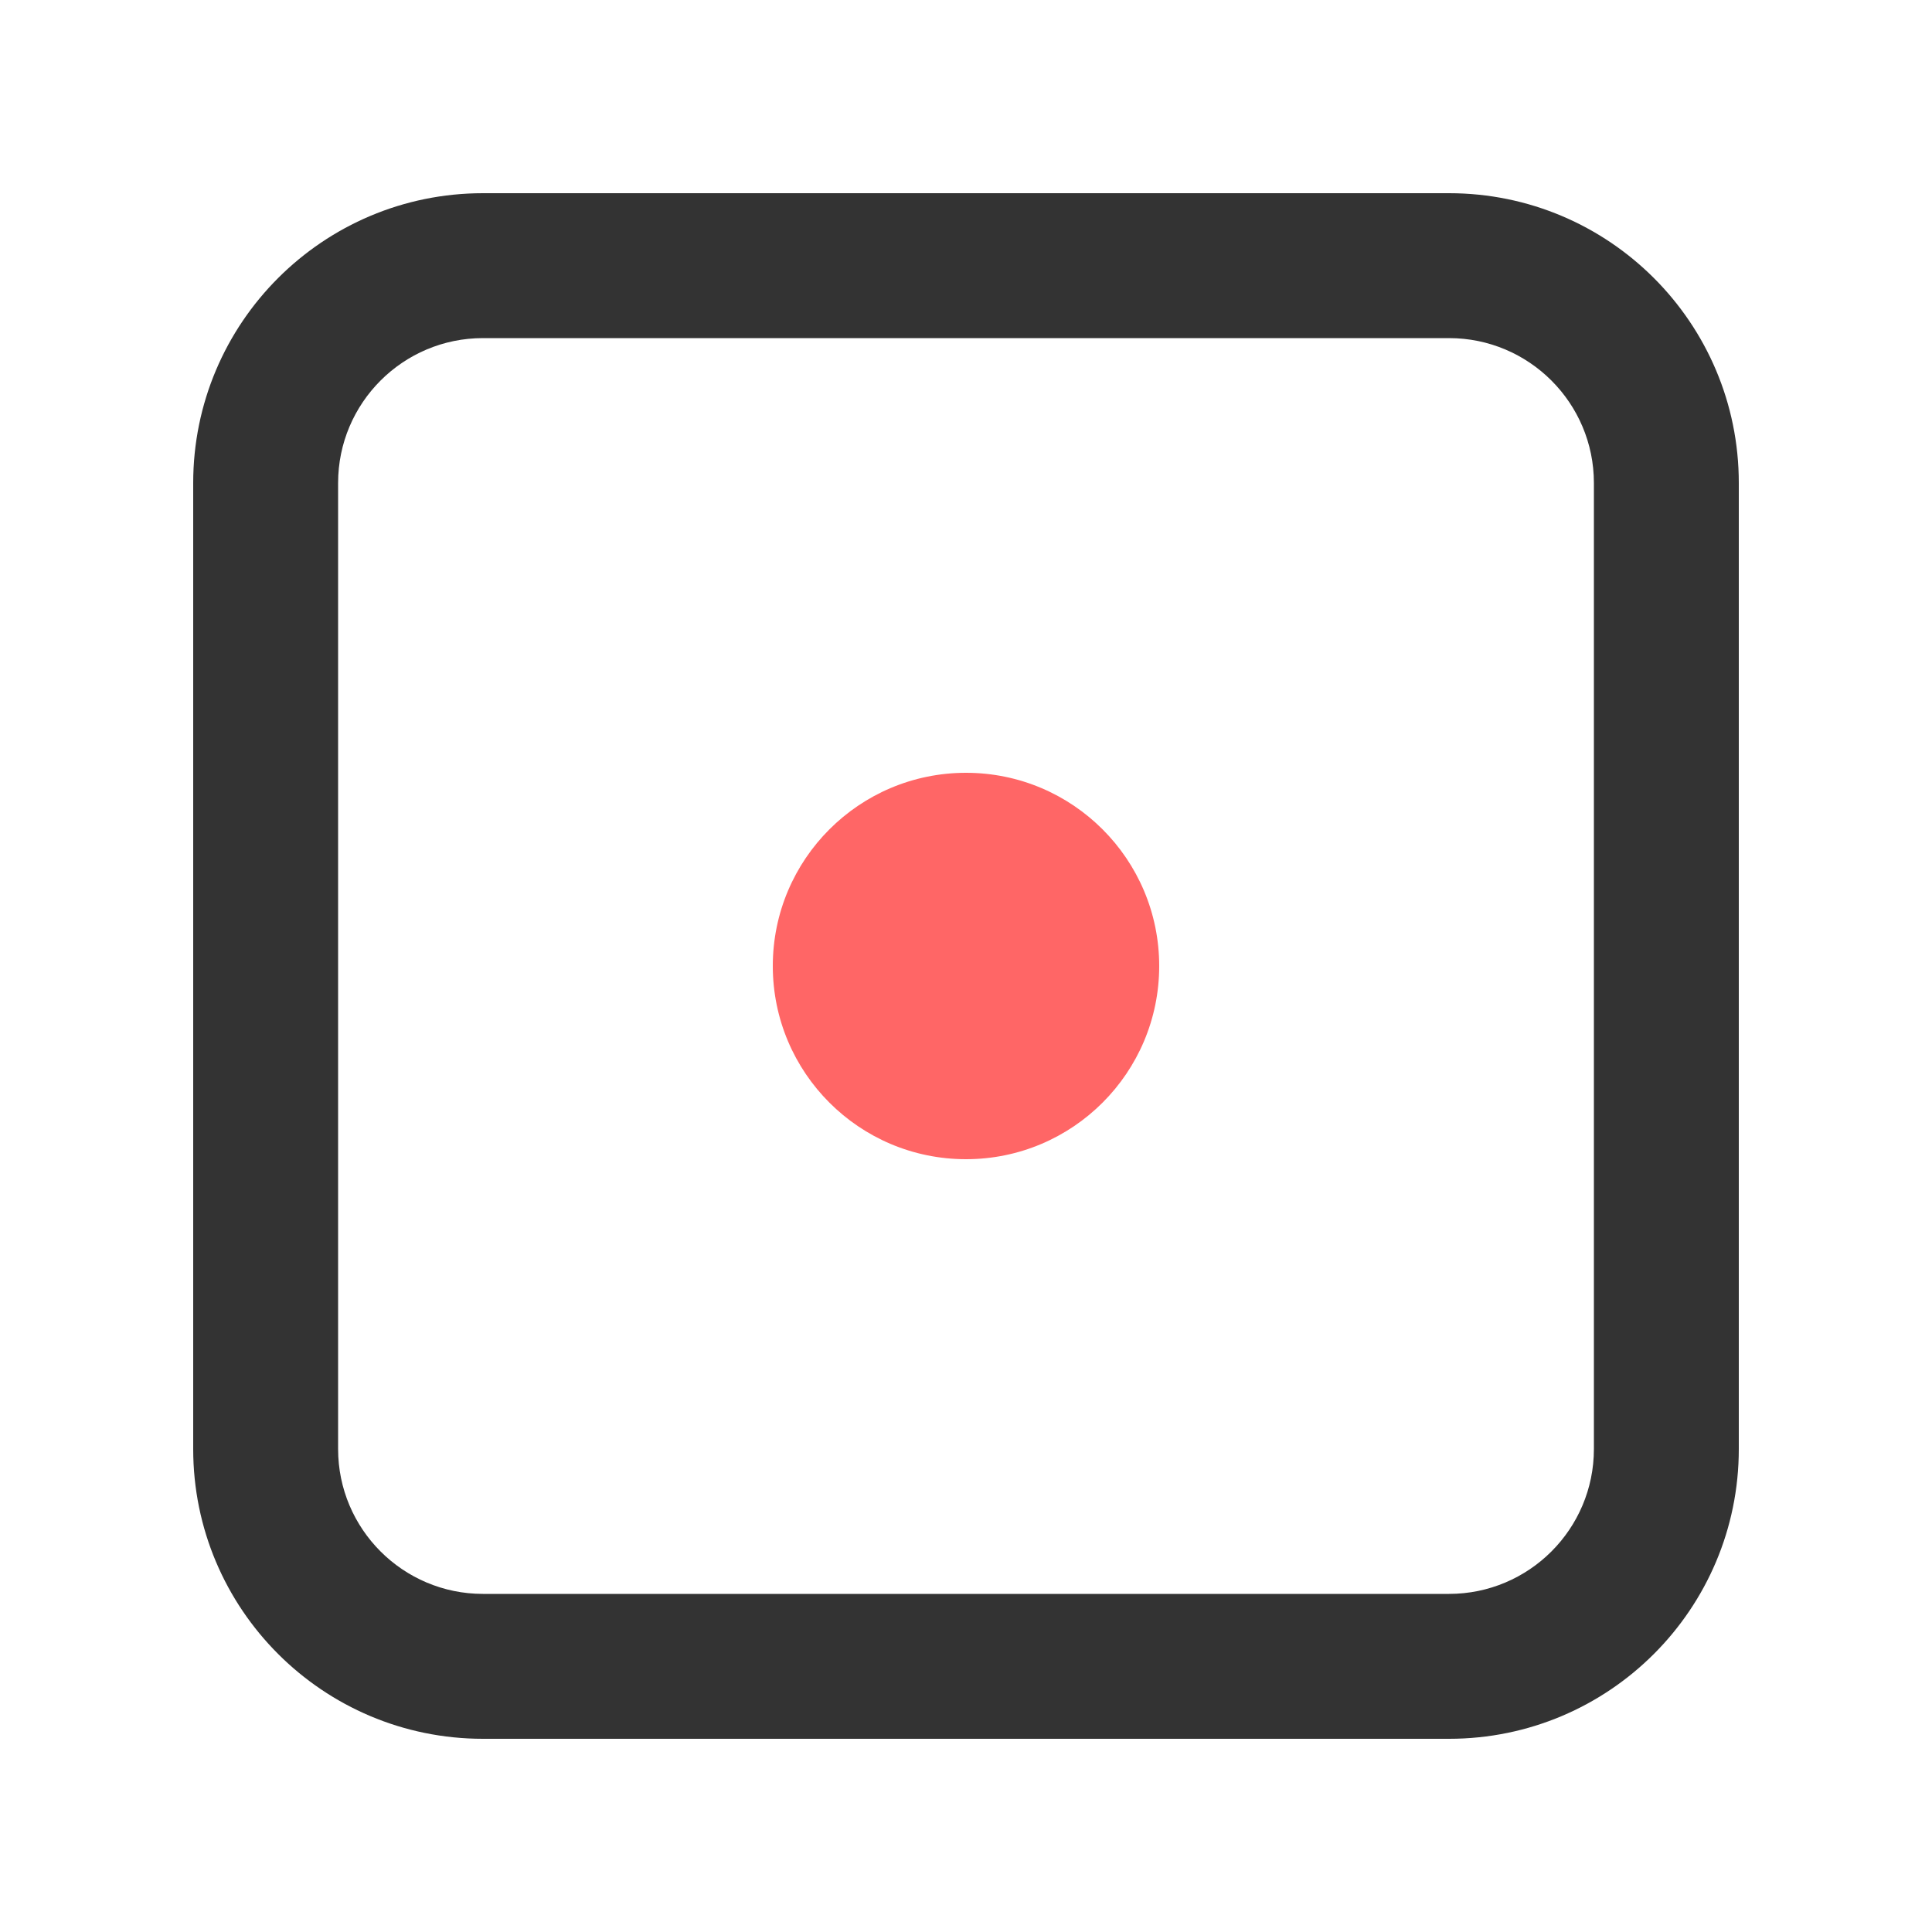 <svg width="20" height="20" viewBox="0 0 20 20" fill="none" xmlns="http://www.w3.org/2000/svg">
<path fill-rule="evenodd" clip-rule="evenodd" d="M15 2C16.657 2 18 3.343 18 5V15C18 16.657 16.657 18 15 18H5C3.343 18 2 16.657 2 15V5C2 3.343 3.343 2 5 2H15ZM5 3.5C4.172 3.5 3.5 4.172 3.5 5V15C3.5 15.828 4.172 16.5 5 16.5H15C15.828 16.5 16.5 15.828 16.5 15V5C16.5 4.172 15.828 3.5 15 3.5H5Z" fill="#333333"/>
<circle cx="10" cy="10" r="2" fill="#FF6666"/>
</svg>
